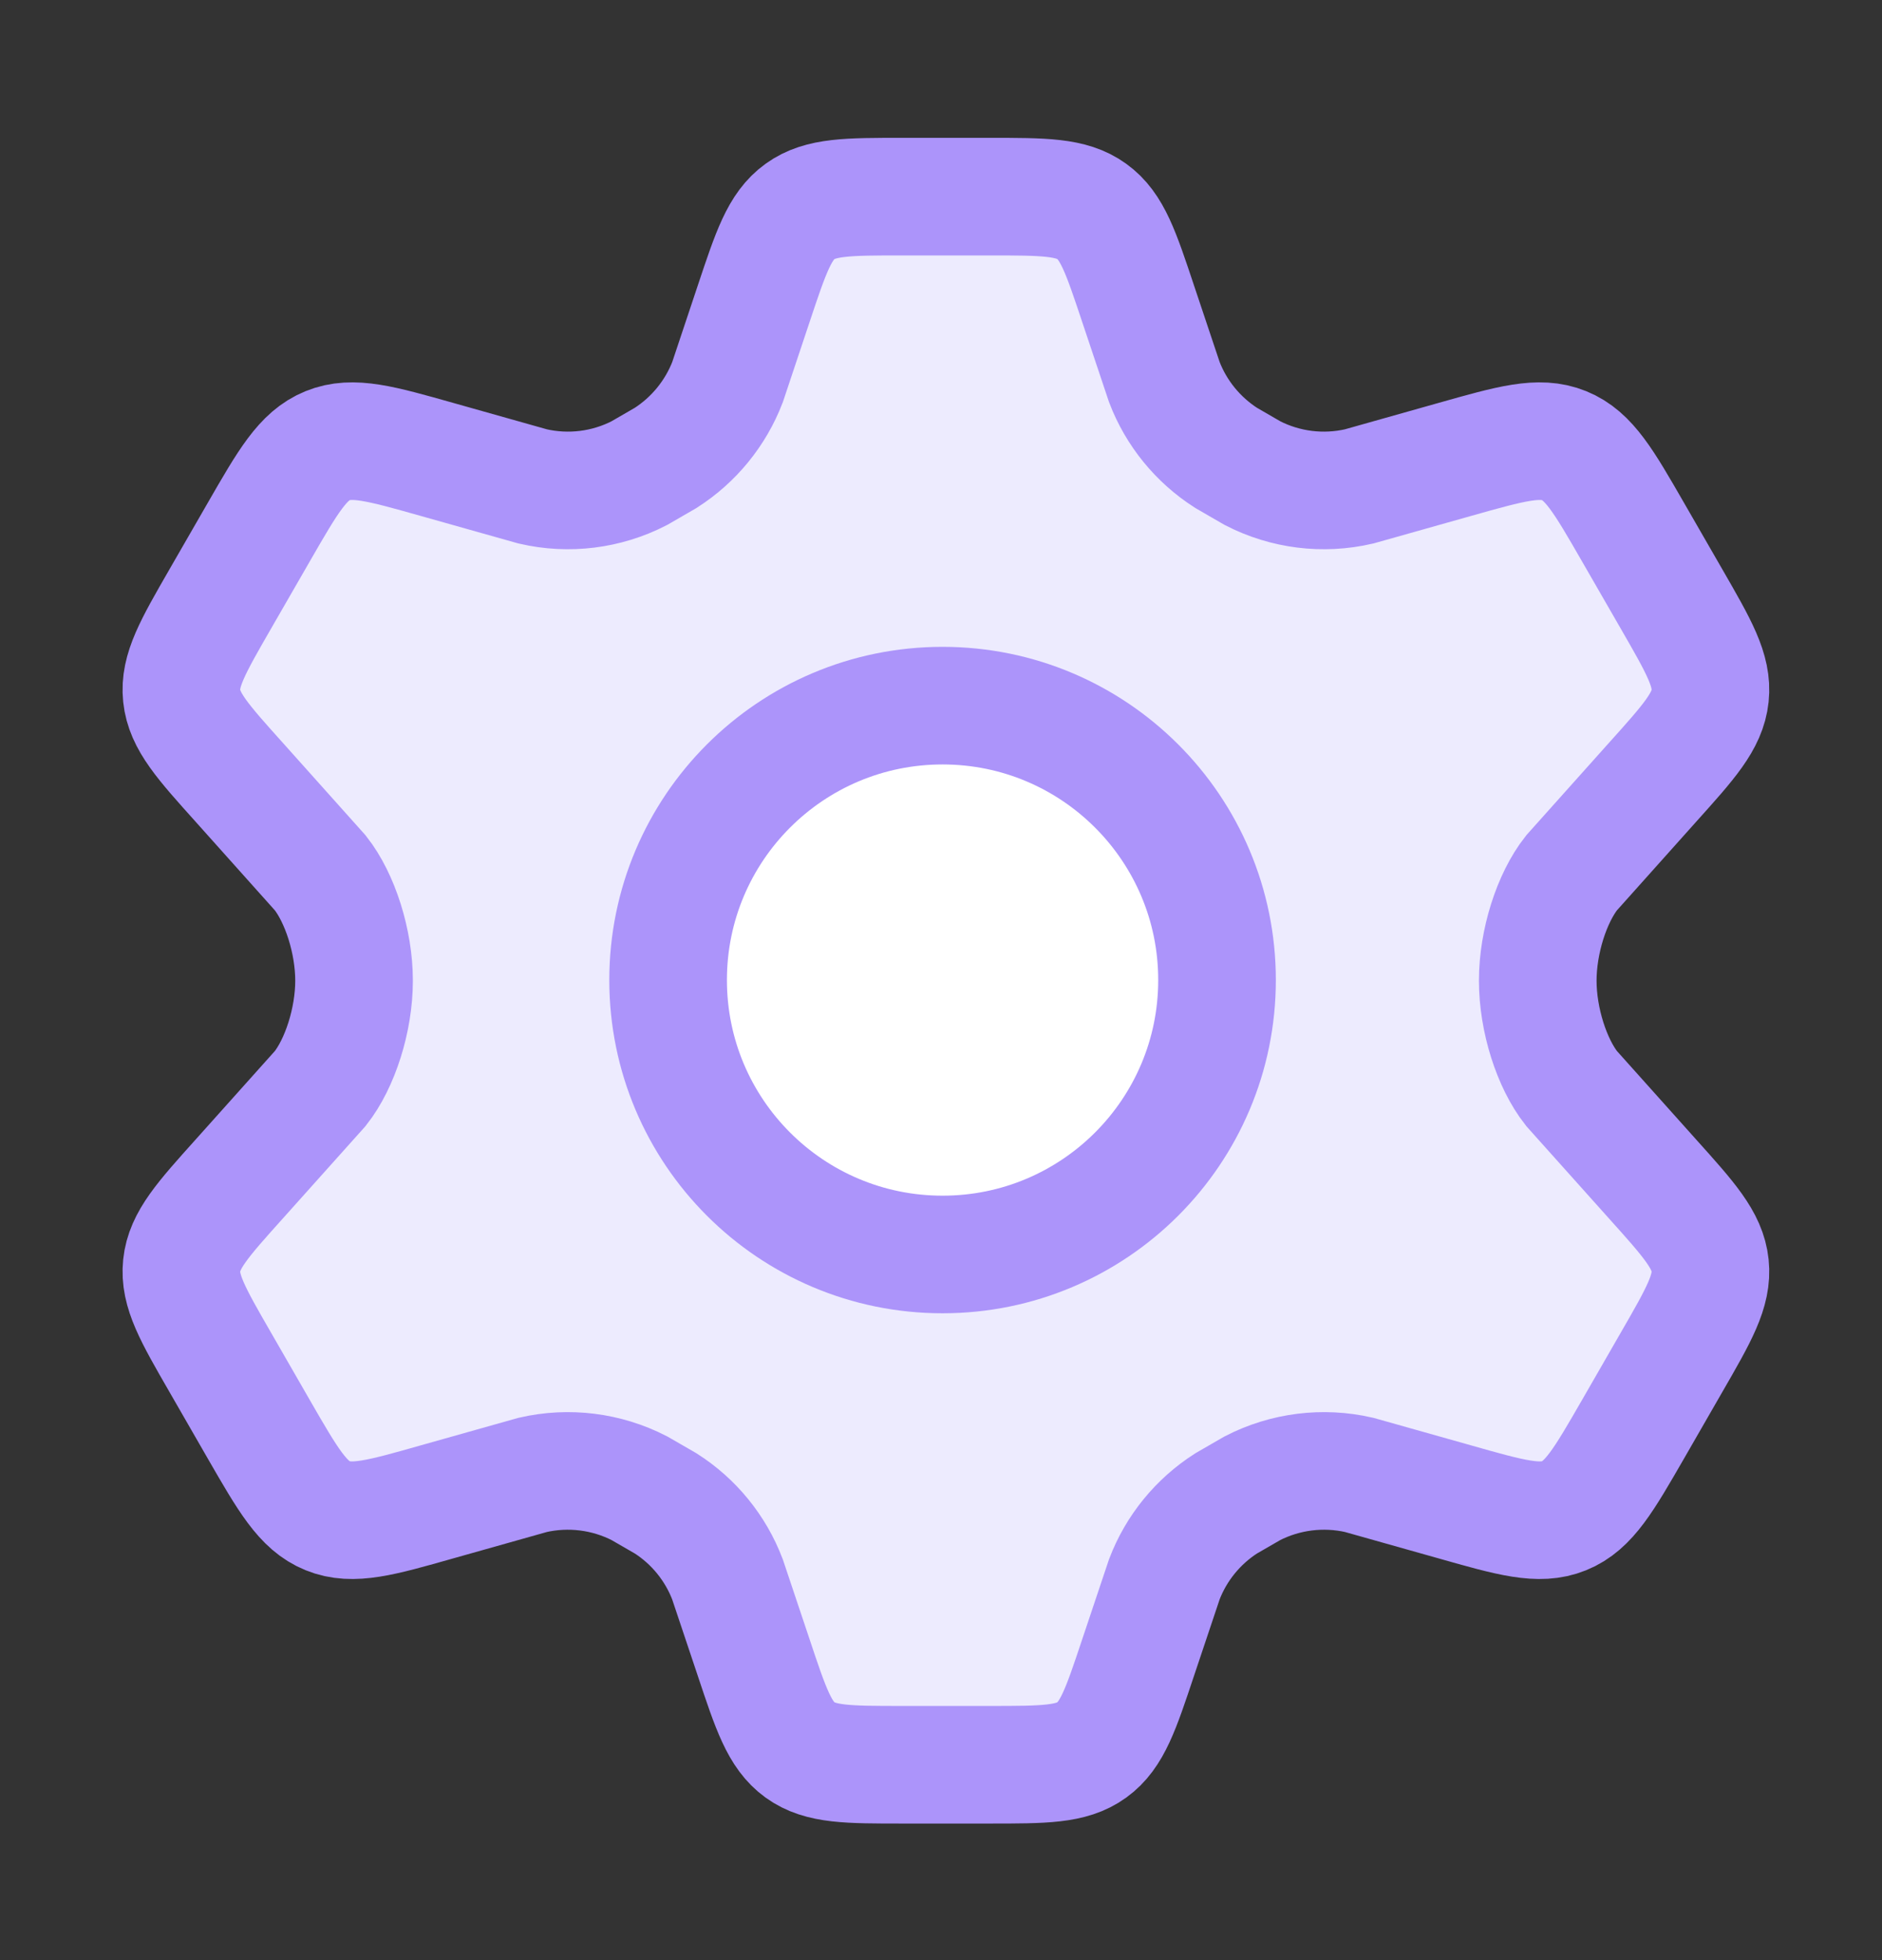 <svg width="24" height="25" viewBox="0 0 24 25" fill="none" xmlns="http://www.w3.org/2000/svg">
<rect x="0" y="0" width="24" height="25" fill="#333333" stroke="none"/>
<path d="M21.317 7.641L20.824 6.785C20.451 6.137 20.264 5.813 19.946 5.684C19.629 5.555 19.27 5.657 18.551 5.86L17.331 6.204C16.872 6.31 16.391 6.25 15.973 6.035L15.636 5.84C15.277 5.61 15 5.271 14.848 4.873L14.514 3.875C14.294 3.215 14.184 2.885 13.923 2.697C13.662 2.508 13.314 2.508 12.62 2.508H11.505C10.811 2.508 10.464 2.508 10.202 2.697C9.941 2.885 9.831 3.215 9.611 3.875L9.278 4.873C9.125 5.271 8.848 5.61 8.489 5.84L8.152 6.035C7.734 6.25 7.253 6.31 6.794 6.204L5.574 5.86C4.855 5.657 4.496 5.555 4.179 5.684C3.861 5.813 3.674 6.137 3.301 6.785L2.808 7.641C2.458 8.249 2.283 8.552 2.317 8.875C2.351 9.199 2.585 9.459 3.053 9.98L4.084 11.133C4.336 11.452 4.515 12.008 4.515 12.508C4.515 13.008 4.336 13.564 4.084 13.883L3.053 15.035C2.585 15.556 2.351 15.817 2.317 16.14C2.283 16.463 2.458 16.767 2.808 17.374L3.301 18.231C3.674 18.878 3.861 19.203 4.179 19.332C4.496 19.461 4.855 19.359 5.574 19.155L6.794 18.811C7.253 18.706 7.734 18.766 8.153 18.981L8.489 19.175C8.849 19.405 9.125 19.744 9.277 20.143L9.611 21.14C9.831 21.8 9.941 22.13 10.202 22.319C10.464 22.508 10.811 22.508 11.505 22.508H12.62C13.314 22.508 13.662 22.508 13.923 22.319C14.184 22.13 14.294 21.8 14.514 21.14L14.848 20.143C15 19.744 15.277 19.405 15.636 19.175L15.972 18.981C16.391 18.766 16.872 18.706 17.331 18.811L18.551 19.155C19.27 19.359 19.629 19.461 19.946 19.332C20.264 19.203 20.451 18.878 20.824 18.231L21.317 17.374C21.667 16.767 21.842 16.463 21.808 16.14C21.774 15.817 21.54 15.556 21.072 15.035L20.041 13.883C19.789 13.564 19.61 13.008 19.61 12.508C19.61 12.008 19.789 11.452 20.041 11.133L21.072 9.98C21.54 9.459 21.774 9.199 21.808 8.875C21.842 8.552 21.667 8.249 21.317 7.641Z" fill="#EDEBFE"/>
<path d="M21.317 7.641L20.824 6.785C20.451 6.137 20.264 5.813 19.946 5.684C19.629 5.555 19.27 5.657 18.551 5.86L17.331 6.204C16.872 6.31 16.391 6.25 15.973 6.035L15.636 5.84C15.277 5.61 15 5.271 14.848 4.873L14.514 3.875C14.294 3.215 14.184 2.885 13.923 2.697C13.662 2.508 13.314 2.508 12.62 2.508H11.505C10.811 2.508 10.464 2.508 10.202 2.697C9.941 2.885 9.831 3.215 9.611 3.875L9.278 4.873C9.125 5.271 8.848 5.61 8.489 5.84L8.152 6.035C7.734 6.25 7.253 6.31 6.794 6.204L5.574 5.86C4.855 5.657 4.496 5.555 4.179 5.684C3.861 5.813 3.674 6.137 3.301 6.785L2.808 7.641C2.458 8.249 2.283 8.552 2.317 8.875C2.351 9.199 2.585 9.459 3.053 9.98L4.084 11.133C4.336 11.452 4.515 12.008 4.515 12.508C4.515 13.008 4.336 13.564 4.084 13.883L3.053 15.035C2.585 15.556 2.351 15.817 2.317 16.14C2.283 16.463 2.458 16.767 2.808 17.374L3.301 18.231C3.674 18.878 3.861 19.203 4.179 19.332C4.496 19.461 4.855 19.359 5.574 19.155L6.794 18.811C7.253 18.706 7.734 18.766 8.153 18.981L8.489 19.175C8.849 19.405 9.125 19.744 9.277 20.143L9.611 21.14C9.831 21.8 9.941 22.13 10.202 22.319C10.464 22.508 10.811 22.508 11.505 22.508H12.62C13.314 22.508 13.662 22.508 13.923 22.319C14.184 22.13 14.294 21.8 14.514 21.14L14.848 20.143C15 19.744 15.277 19.405 15.636 19.175L15.972 18.981C16.391 18.766 16.872 18.706 17.331 18.811L18.551 19.155C19.27 19.359 19.629 19.461 19.946 19.332C20.264 19.203 20.451 18.878 20.824 18.231L21.317 17.374C21.667 16.767 21.842 16.463 21.808 16.14C21.774 15.817 21.54 15.556 21.072 15.035L20.041 13.883C19.789 13.564 19.61 13.008 19.61 12.508C19.61 12.008 19.789 11.452 20.041 11.133L21.072 9.98C21.54 9.459 21.774 9.199 21.808 8.875C21.842 8.552 21.667 8.249 21.317 7.641Z" stroke="#AC94FA" stroke-width="1.5" stroke-linecap="round"/>
<path d="M15.52 12.5C15.52 14.433 13.953 16 12.02 16C10.086 16 8.52 14.433 8.52 12.5C8.52 10.567 10.086 9 12.02 9C13.953 9 15.52 10.567 15.52 12.5Z" fill="white"/>
<path d="M15.52 12.5C15.52 14.433 13.953 16 12.02 16C10.086 16 8.52 14.433 8.52 12.5C8.52 10.567 10.086 9 12.02 9C13.953 9 15.52 10.567 15.52 12.5Z" stroke="#AC94FA" stroke-width="1.5"/>
</svg>
